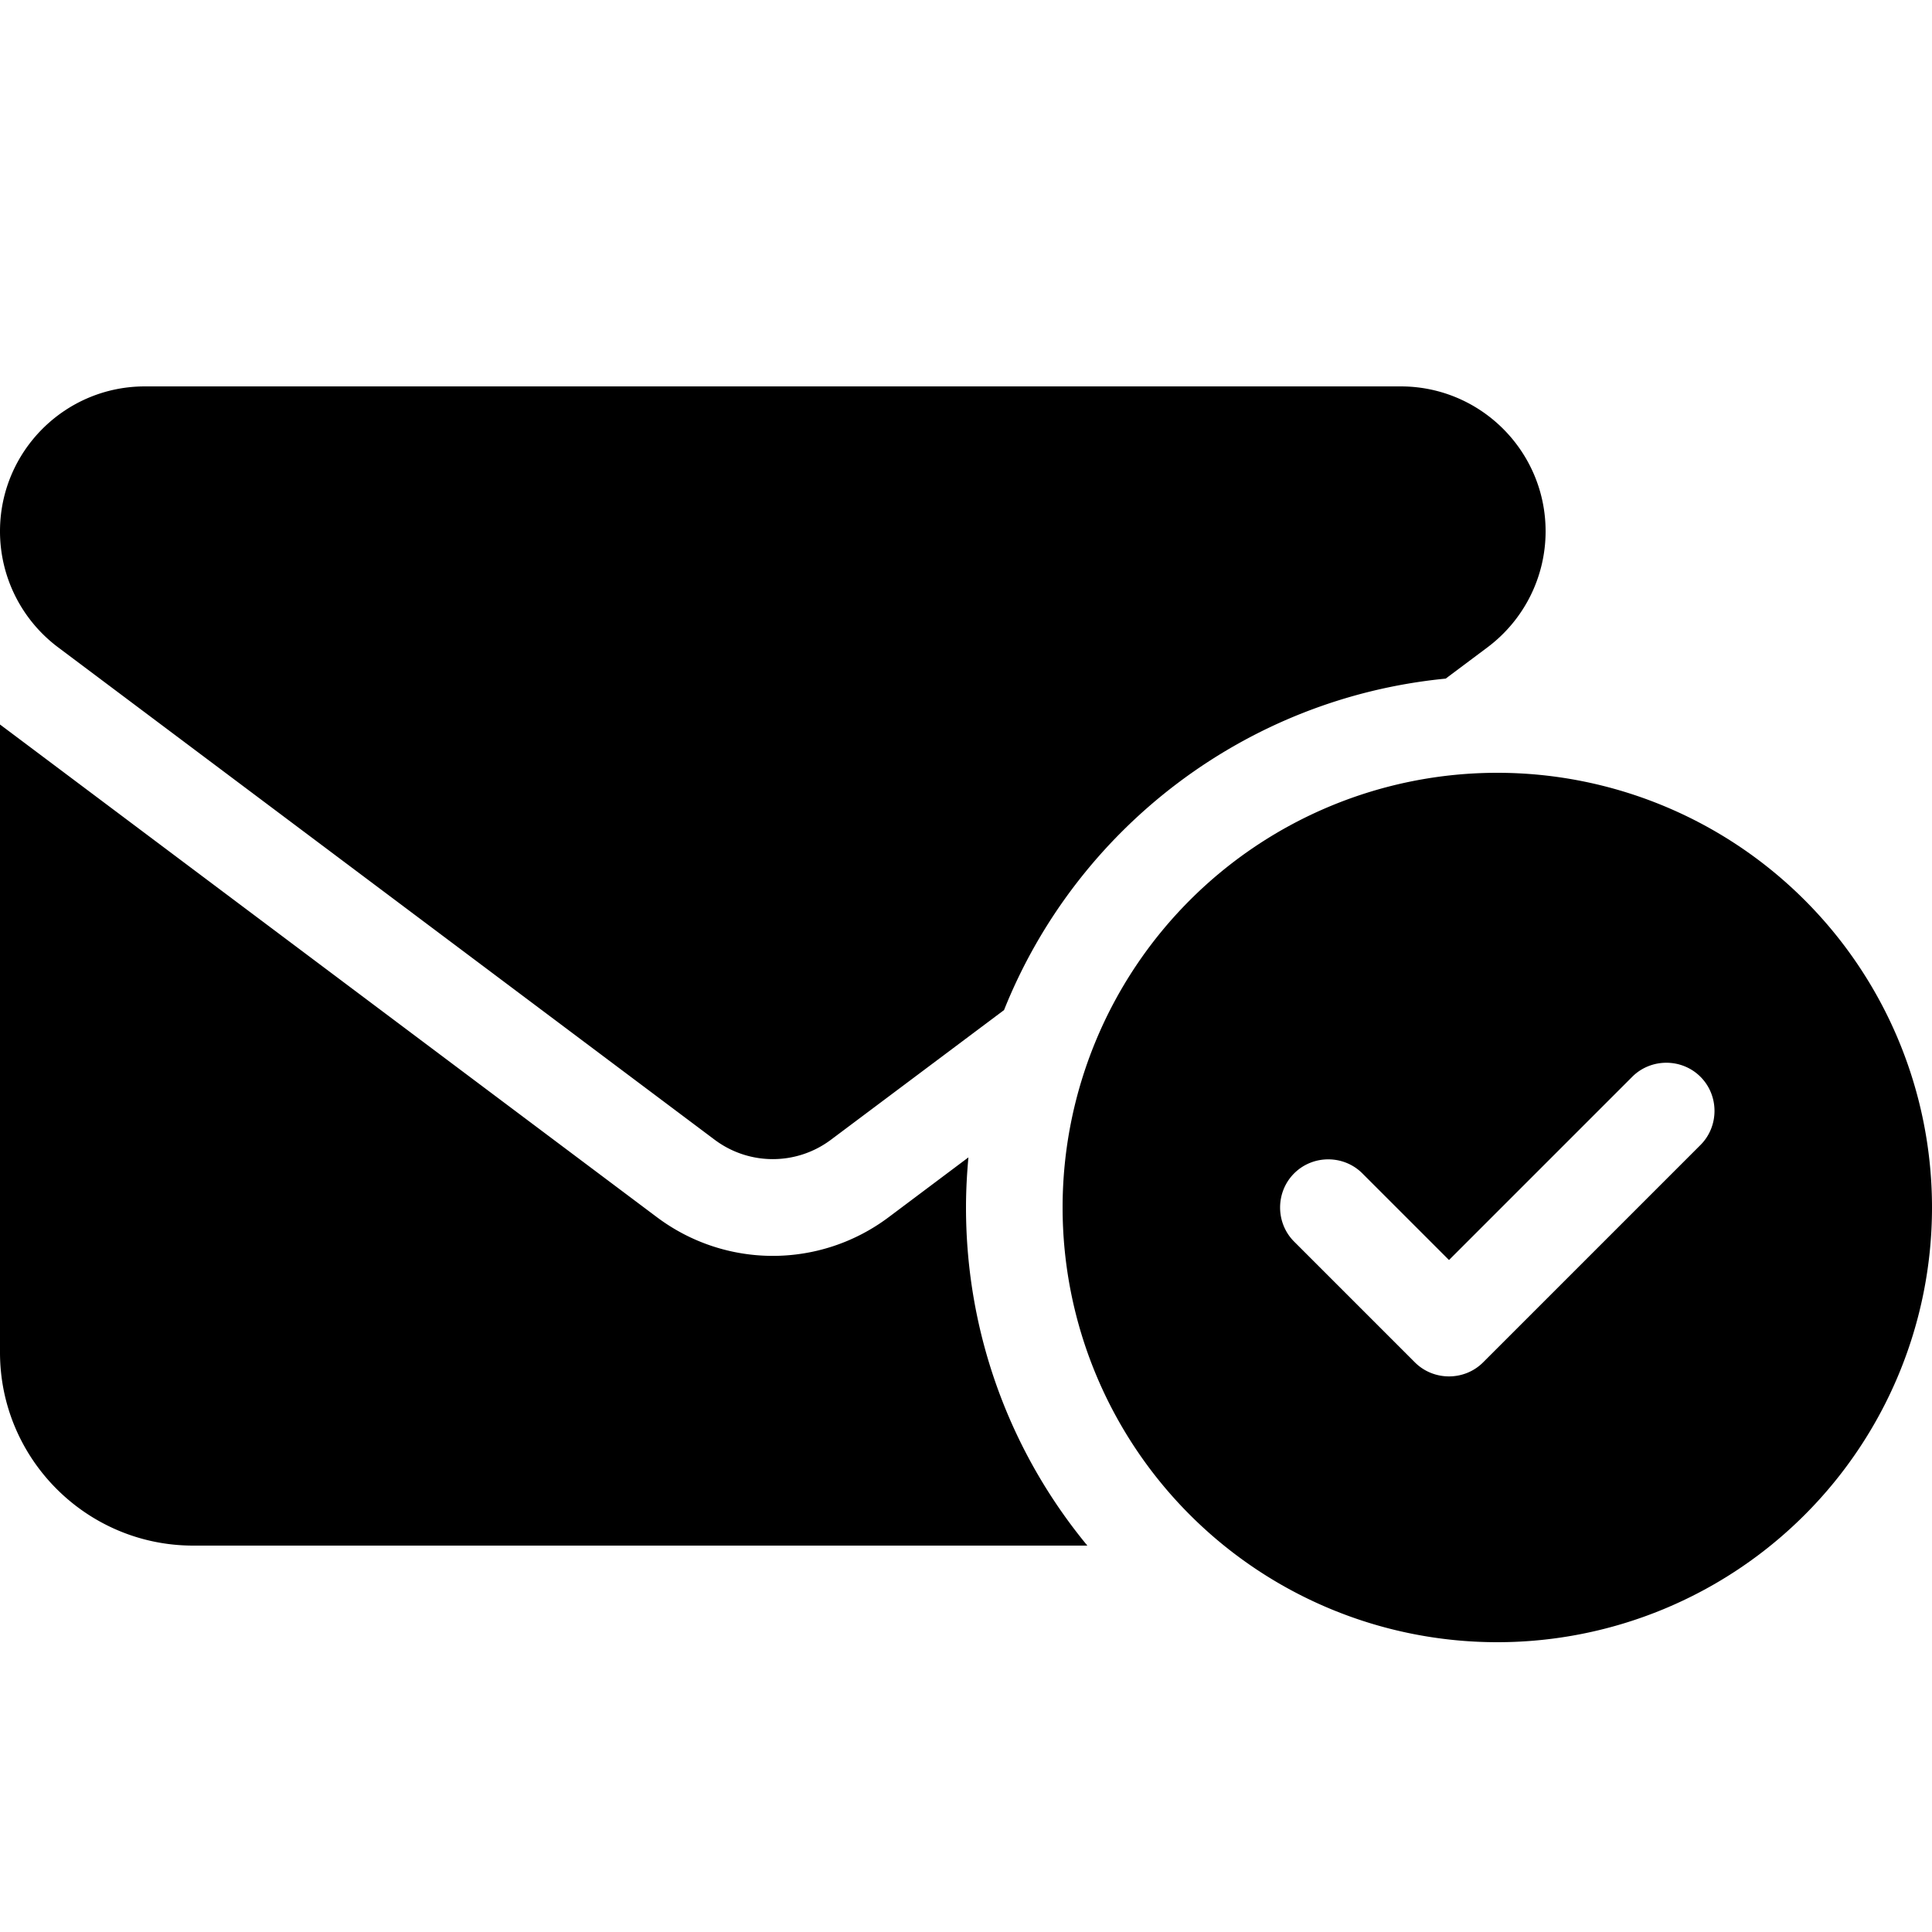 <svg xmlns="http://www.w3.org/2000/svg" height="16" width="16" viewBox="0 0 640 512"><!--!Font Awesome Free 6.5.1 by @fontawesome - https://fontawesome.com License - https://fontawesome.com/license/free Copyright 2023 Fonticons, Inc.--><path d="M48 64C21.5 64 0 85.5 0 112c0 15.1 7.1 29.3 19.2 38.4L236.8 313.6c11.4 8.5 27 8.5 38.4 0l57.4-43c23.9-59.8 79.7-103.3 146.3-109.8l13.9-10.4c12.1-9.1 19.2-23.3 19.2-38.4c0-26.5-21.5-48-48-48H48zM294.4 339.2c-22.8 17.1-54 17.1-76.8 0L0 176V384c0 35.3 28.7 64 64 64H360.2C335.1 417.6 320 378.5 320 336c0-5.6 .3-11.1 .8-16.6l-26.4 19.8zM640 336a144 144 0 1 0 -288 0 144 144 0 1 0 288 0zm-76.7-43.3c6.2 6.2 6.2 16.4 0 22.6l-72 72c-6.2 6.2-16.4 6.2-22.6 0l-40-40c-6.2-6.2-6.2-16.4 0-22.6s16.4-6.2 22.6 0L480 353.4l60.7-60.7c6.2-6.2 16.4-6.2 22.6 0z"/></svg>